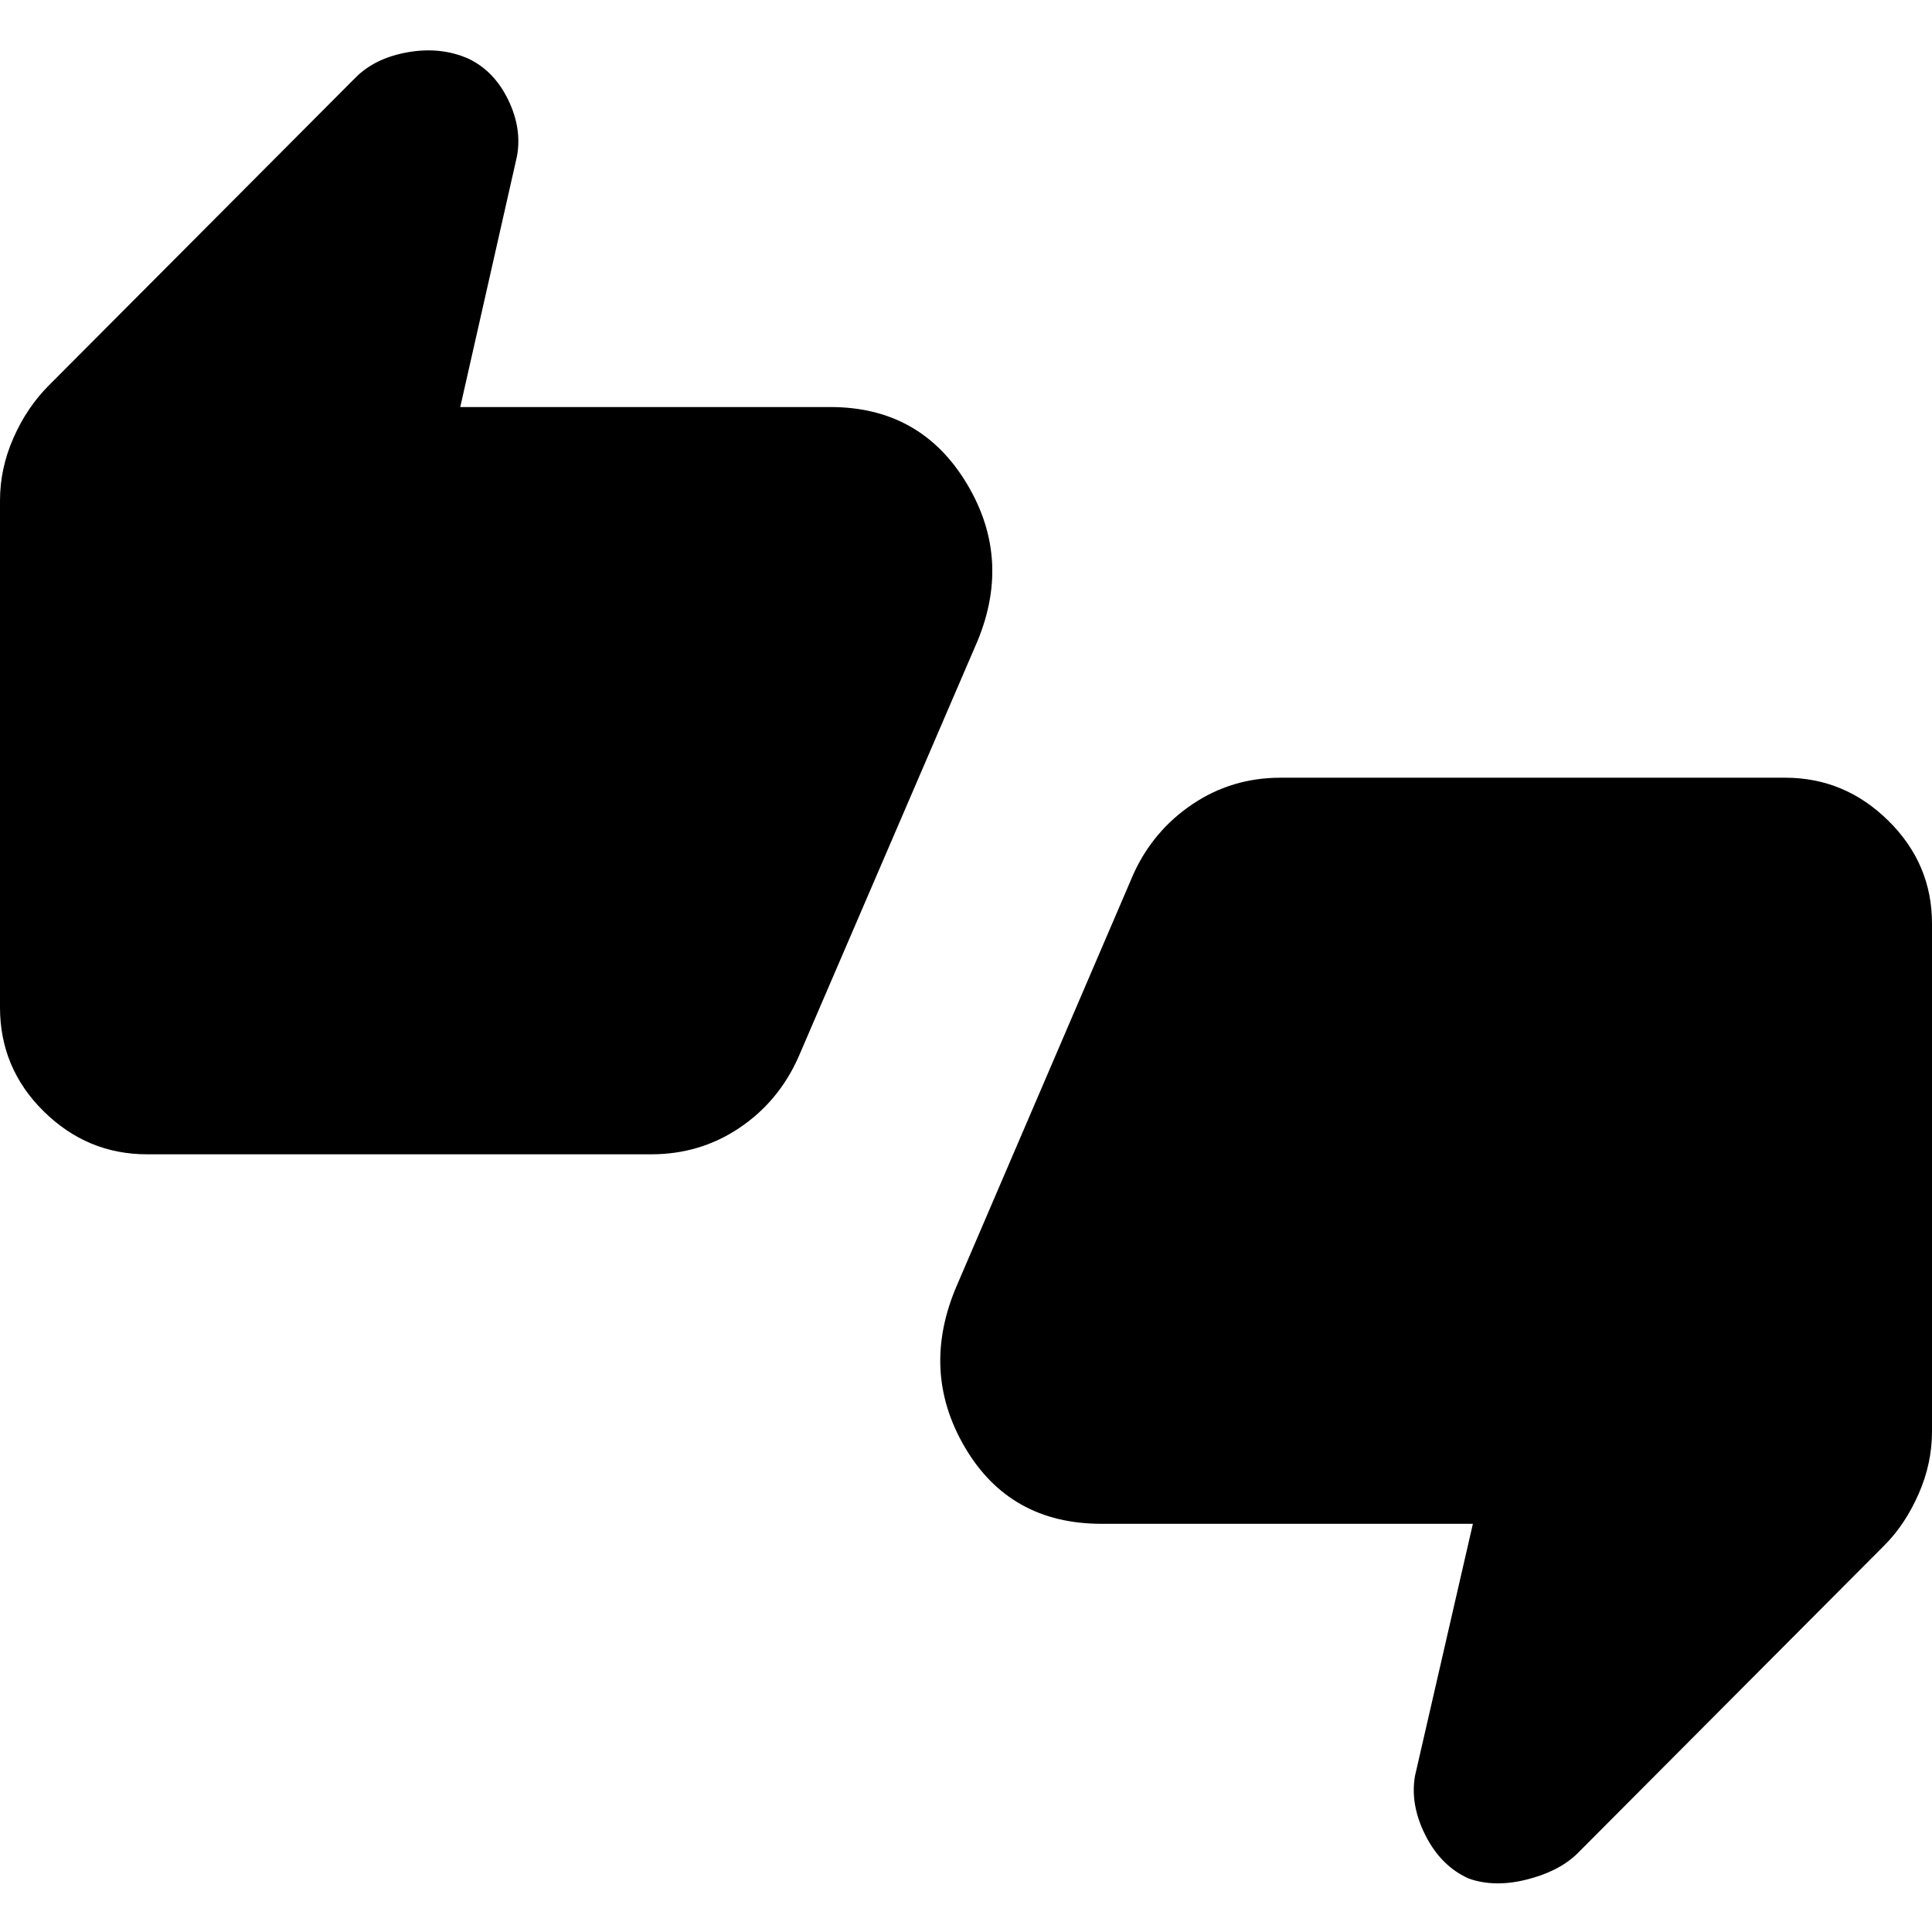 <svg xmlns="http://www.w3.org/2000/svg" width="48" height="48" viewBox="0 -960 960 960"><path d="M73-386.434q-29.652 0-51.326-21.392Q0-429.217 0-459.435v-251.869q0-15.956 6.696-31.13 6.696-15.175 17.522-26.001l152.521-153.086q9.696-9.696 26.022-12.544 16.326-2.848 30.152 3.283 12.696 6.13 19.609 20.391 6.913 14.261 4.348 28.087l-28.174 124.565h183.956q45.044 0 67.935 38.37 22.892 38.37 3.804 80.979L396.74-434.739q-9.827 22.087-29.349 35.196-19.521 13.109-43.739 13.109H73.001ZM729.914-26.522q-13.826-6.13-21.587-21.457-7.761-15.326-5.196-29.717l28.739-125.13H547.348q-45.609 0-67.935-38.087-22.326-38.088-3.804-80.697l87.651-204.216q9.827-21.522 29.349-34.631 19.521-13.109 43.739-13.109h250.651q29.653 0 51.327 21.392Q960-530.783 960-501.13v252.434q0 15.956-6.696 31.13-6.695 15.175-16.956 25.436L783.261-38.479Q774.13-29.913 758.37-26q-15.761 3.913-28.457-.522Z"/></svg>